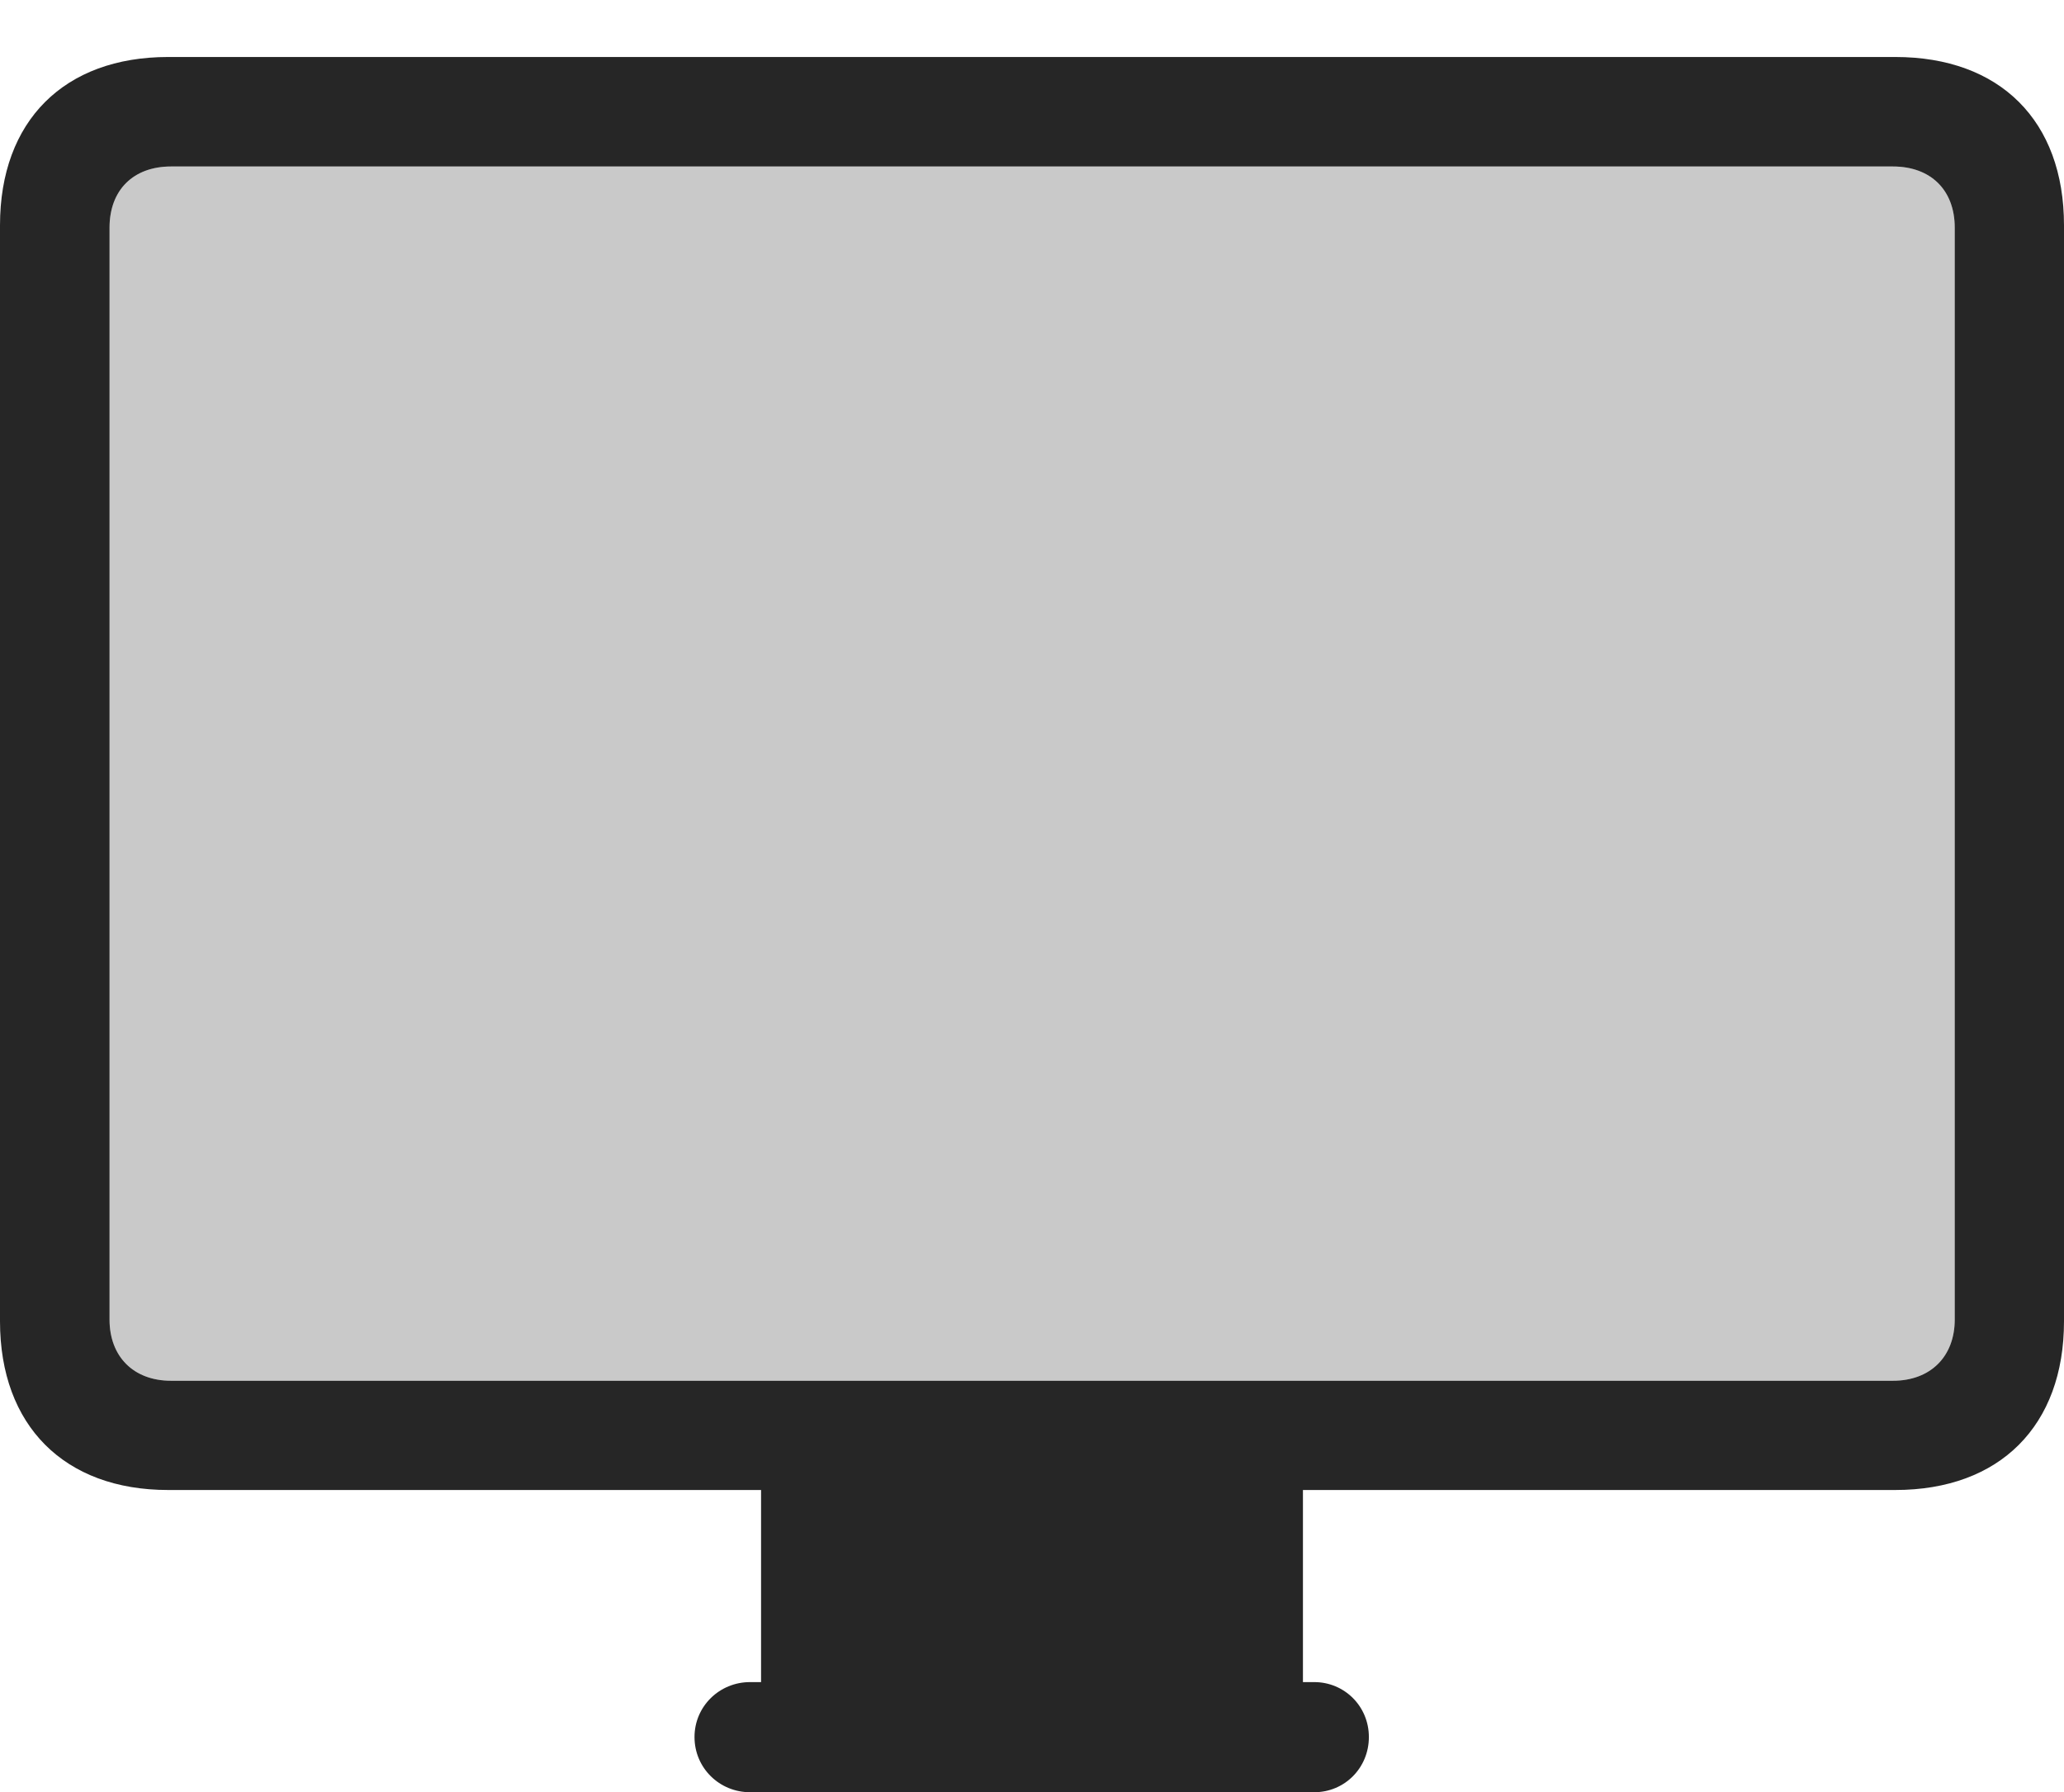 <?xml version="1.0" encoding="UTF-8"?>
<!--Generator: Apple Native CoreSVG 232.5-->
<!DOCTYPE svg
PUBLIC "-//W3C//DTD SVG 1.1//EN"
       "http://www.w3.org/Graphics/SVG/1.1/DTD/svg11.dtd">
<svg version="1.1" xmlns="http://www.w3.org/2000/svg" xmlns:xlink="http://www.w3.org/1999/xlink" width="113.909" height="98.931">
 <g>
  <rect height="98.931" opacity="0" width="113.909" x="0" y="0"/>
  <path d="M9.439 76.218C7.367 76.218 6.045 74.881 6.045 72.838L6.045 12.57C6.045 10.479 7.367 9.19 9.439 9.19L104.469 9.19C106.542 9.19 107.879 10.479 107.879 12.57L107.879 72.838C107.879 74.881 106.542 76.218 104.469 76.218Z" fill="#000000" fill-opacity="0.212"/>
  <path d="M9.278 82.248L104.597 82.248C110.372 82.248 113.909 78.696 113.909 72.936L113.909 12.438C113.909 6.664 110.372 3.146 104.597 3.146L9.278 3.146C3.552 3.146 0 6.664 0 12.438L0 72.936C0 78.696 3.552 82.248 9.278 82.248ZM9.439 76.218C7.367 76.218 6.045 74.881 6.045 72.838L6.045 12.57C6.045 10.479 7.367 9.19 9.439 9.19L104.469 9.19C106.542 9.19 107.879 10.479 107.879 12.57L107.879 72.838C107.879 74.881 106.542 76.218 104.469 76.218ZM42.002 94.535L71.907 94.535L71.907 81.613L42.002 81.613ZM41.391 98.931L72.533 98.931C74.197 98.931 75.546 97.597 75.546 95.884C75.546 94.186 74.197 92.852 72.533 92.852L41.391 92.852C39.711 92.852 38.329 94.186 38.329 95.884C38.329 97.597 39.711 98.931 41.391 98.931Z" fill="#000000" fill-opacity="0.85"/>
 </g>
</svg>

